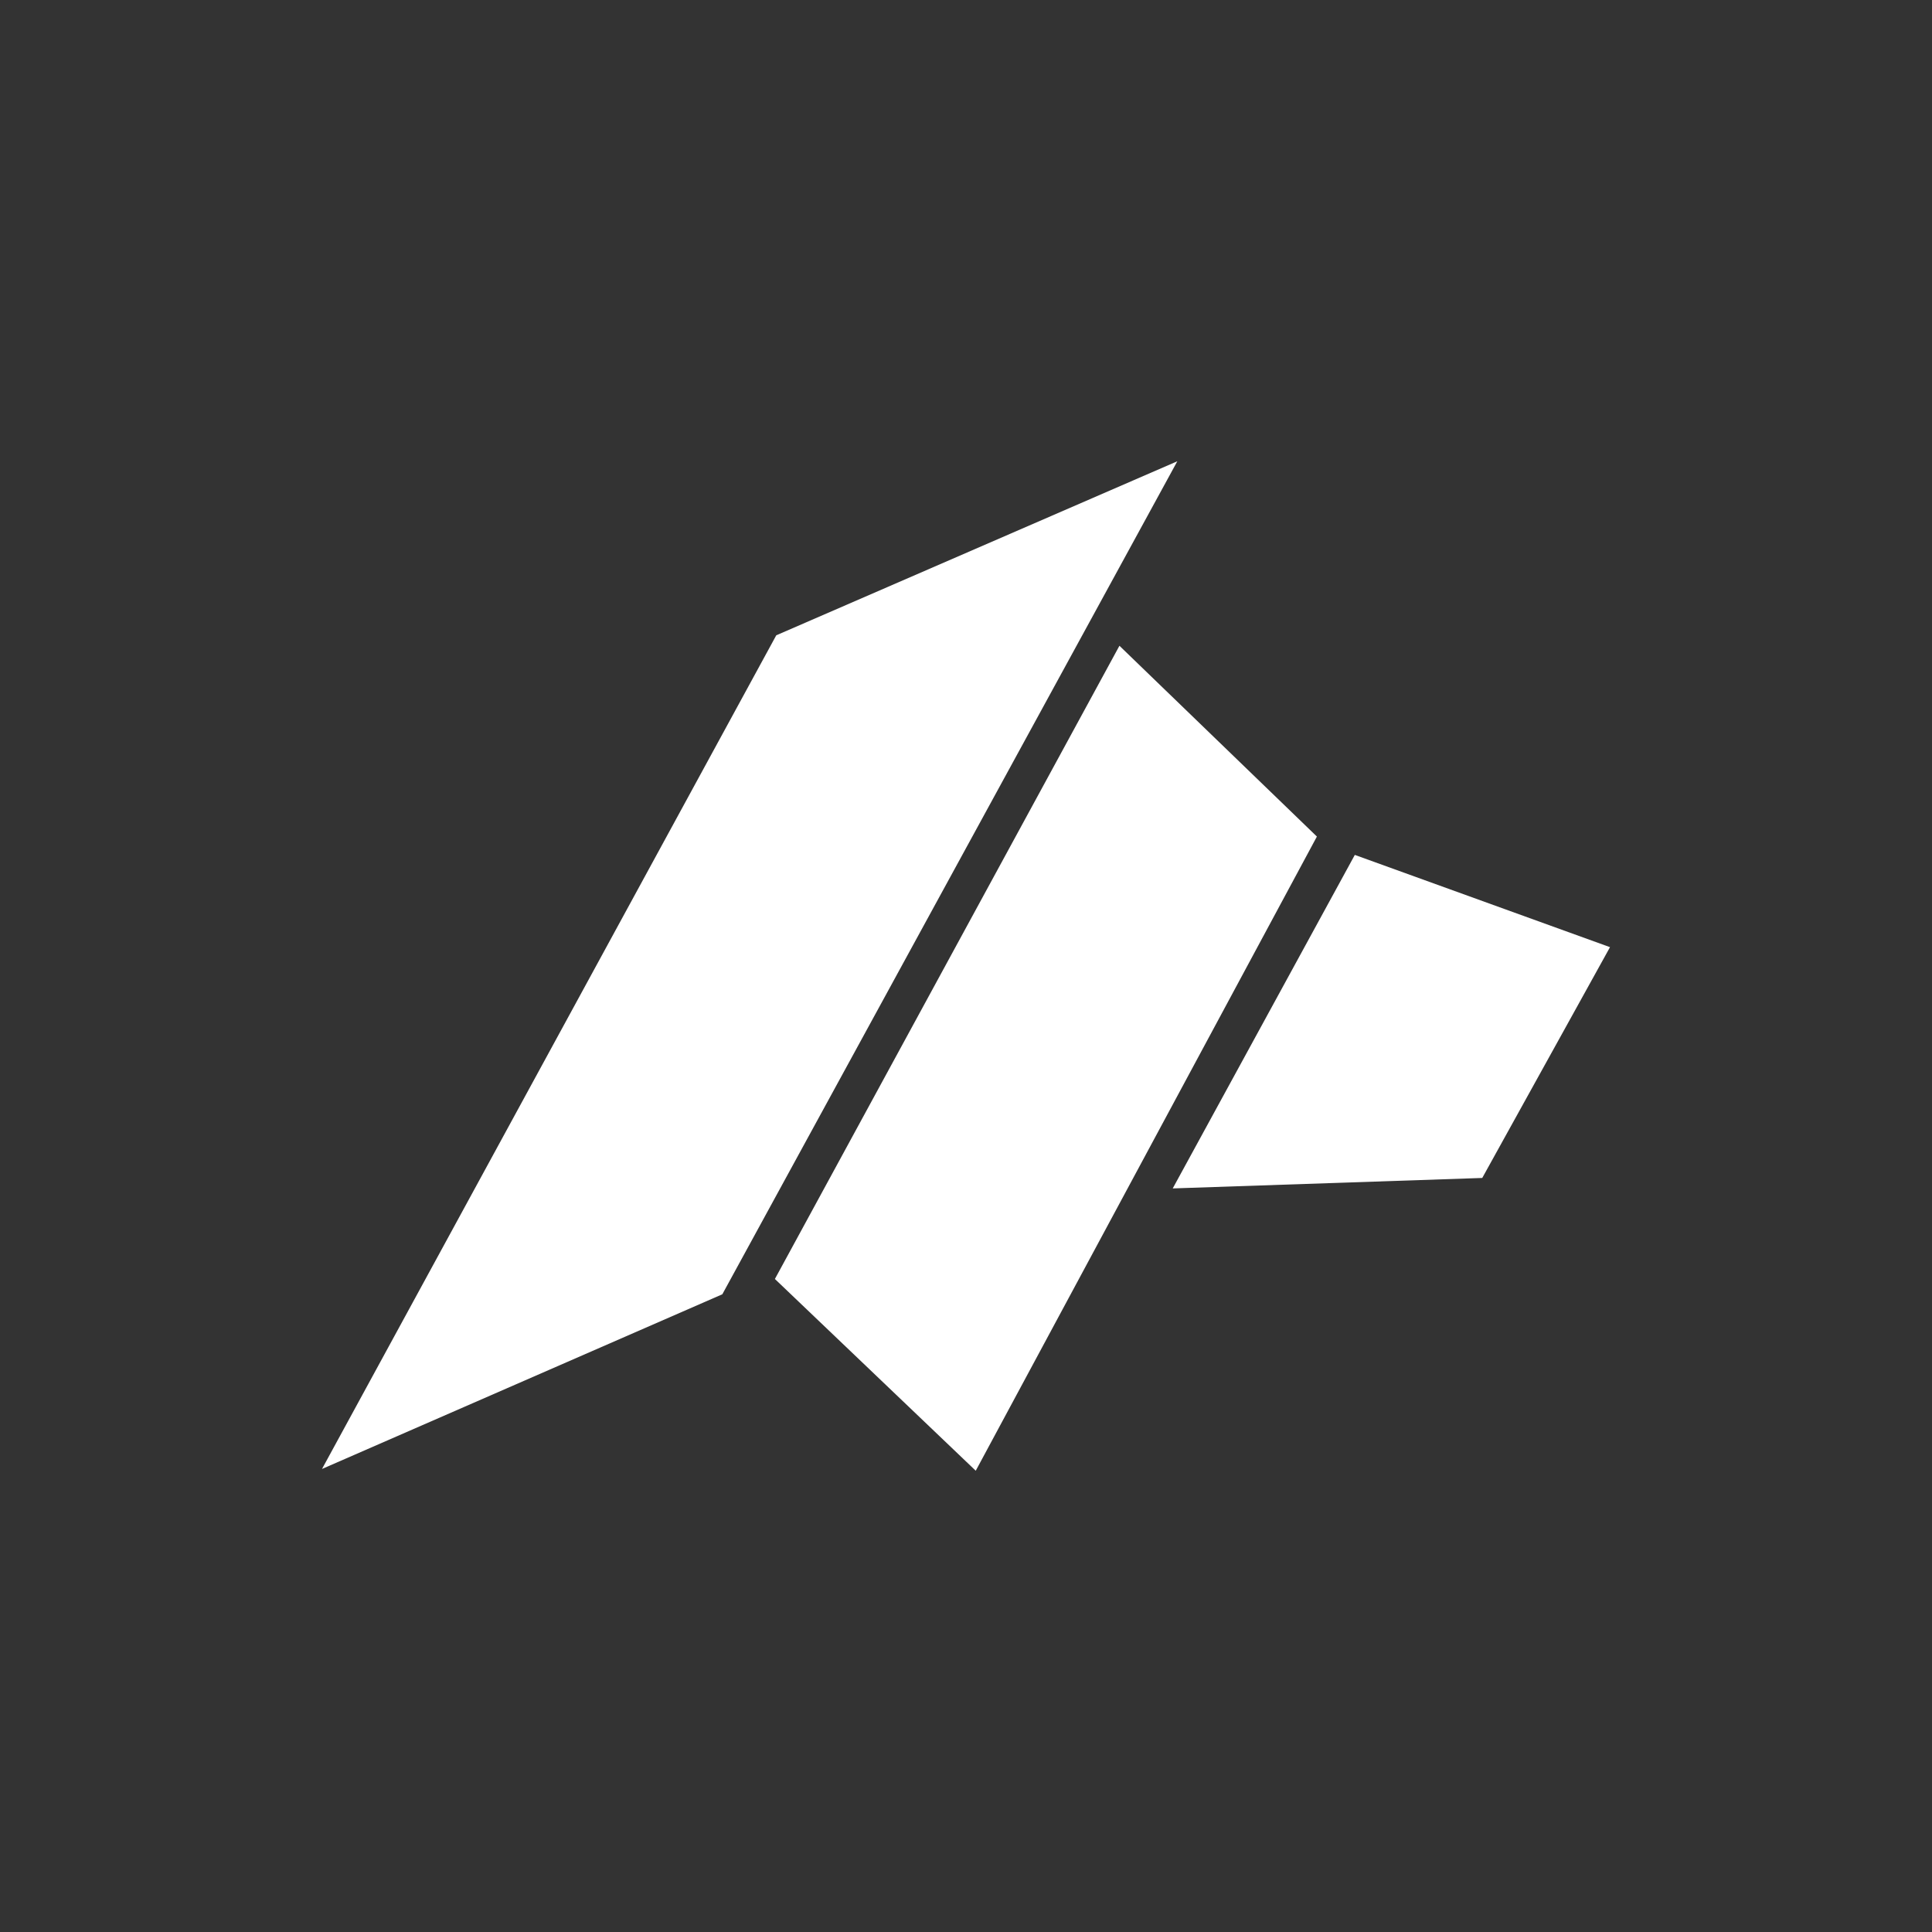 <svg xmlns="http://www.w3.org/2000/svg" width="24" height="24" fill="none" viewBox="0 0 24 24">
    <rect x="0" y="0" width="24" height="24" fill="#333333" stroke="none"/>
    <path fill="#fff" d="M4 18.248 9.643 7.892l4.982-2.162-5.652 10.348zm5.626-2.36 4.28-7.866 2.453 2.37-4.238 7.878zm7.204-5.268L20 11.766l-1.587 2.867-3.845.13z"/>
</svg>
